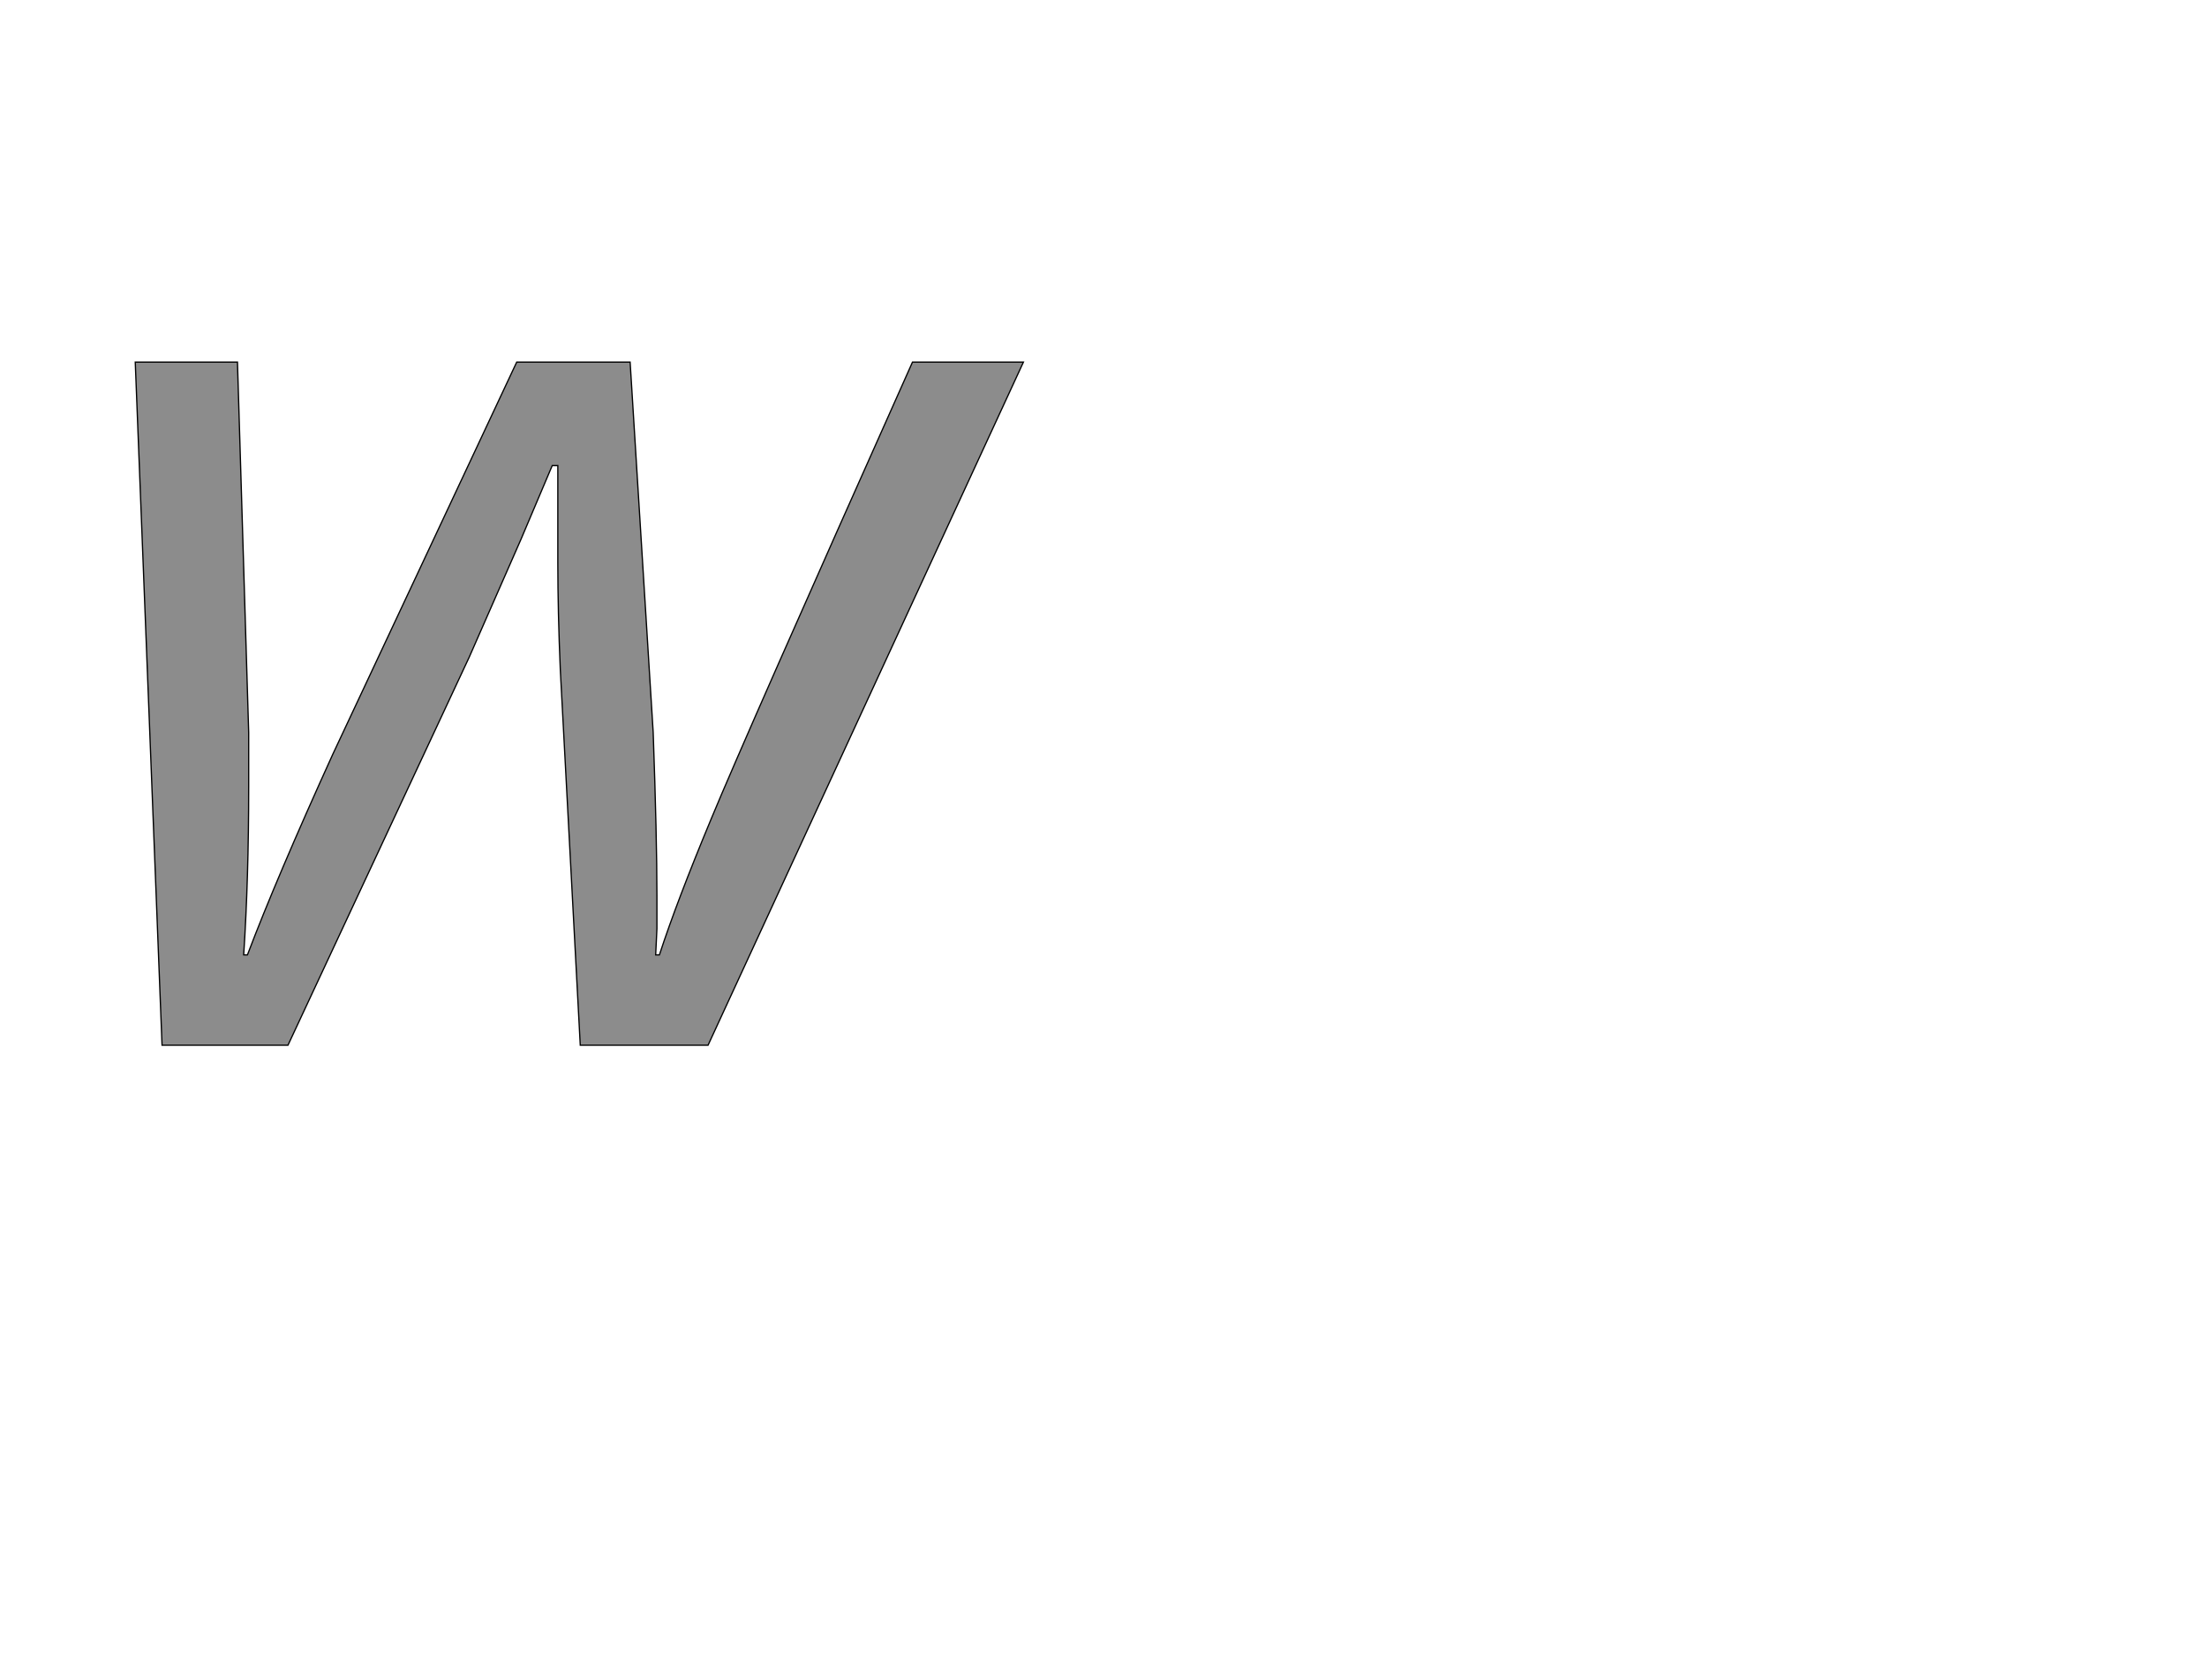 <!--
BEGIN METADATA

BBOX_X_MIN 117
BBOX_Y_MIN 0
BBOX_X_MAX 1542
BBOX_Y_MAX 1096
WIDTH 1425
HEIGHT 1096
H_BEARING_X 117
H_BEARING_Y 1096
H_ADVANCE 1468
V_BEARING_X -617
V_BEARING_Y 481
V_ADVANCE 2059
ORIGIN_X 0
ORIGIN_Y 0

END METADATA
-->

<svg width='3541px' height='2695px' xmlns='http://www.w3.org/2000/svg' version='1.1'>

 <!-- make sure glyph is visible within svg window -->
 <g fill-rule='nonzero'  transform='translate(100 1677)'>

  <!-- draw actual outline using lines and Bezier curves-->
  <path fill='black' stroke='black' fill-opacity='0.45'  stroke-width='2'  d='
 M 831,0
 L 799,-602
 Q 795,-696 795,-774
 L 795,-930
 L 786,-930
 L 736,-812
 L 653,-623
 L 362,0
 L 160,0
 L 117,-1096
 L 281,-1096
 L 299,-502
 L 299,-414
 Q 299,-267 291,-145
 L 297,-145
 Q 344,-269 434,-467
 L 729,-1096
 L 911,-1096
 L 948,-502
 Q 954,-334 954,-240
 L 954,-187
 L 952,-145
 L 958,-145
 Q 986,-231 1041,-363
 Q 1096,-496 1364,-1096
 L 1542,-1096
 L 1036,0
 L 831,0
 Z

  '/>
 </g>
</svg>
